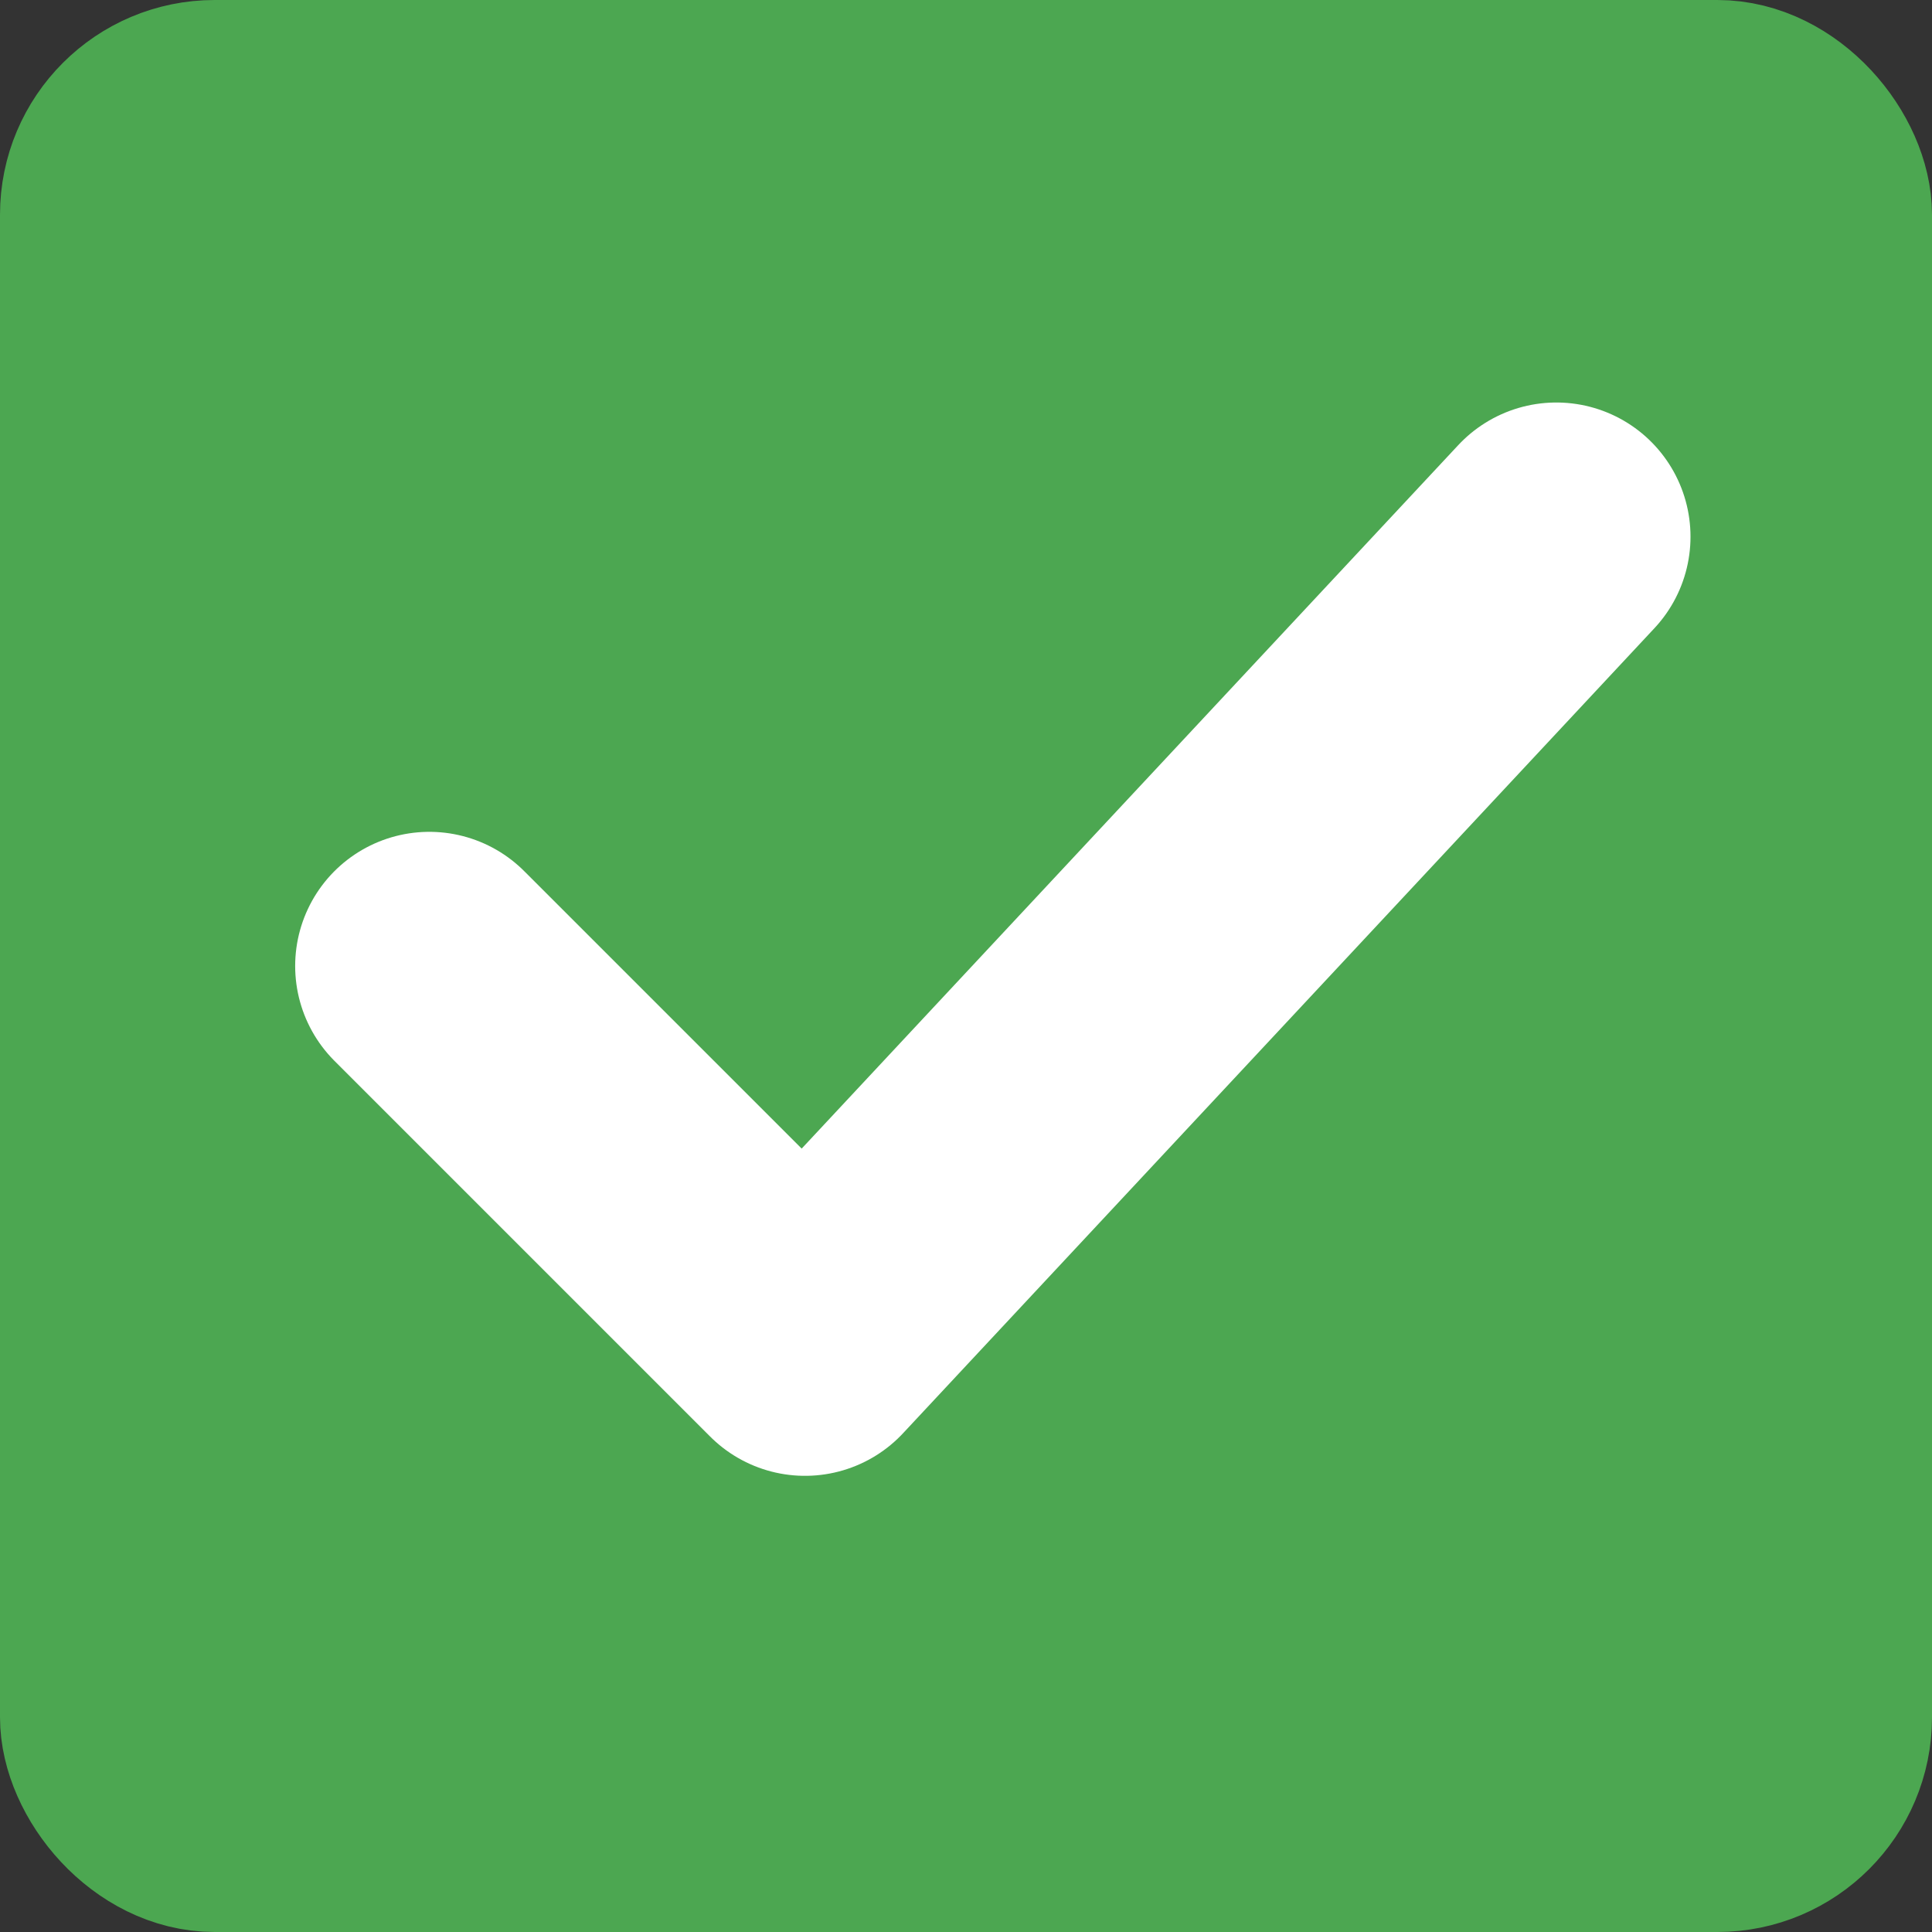 <svg width="18" height="18" viewBox="0 0 18 18" fill="none" xmlns="http://www.w3.org/2000/svg">
<rect x="0" y="0" width="18" height="18" fill="#333333" stroke="none"/>
<rect x="0.75" y="0.75" width="16.5" height="16.5" rx="1.25" fill="#4CA751" stroke="#4CA751" stroke-width="1.5"/>
<path d="M4 9L7.5 12.5L14.5 5" stroke="white" stroke-width="2.5" stroke-linecap="round" stroke-linejoin="round"/>
</svg>
